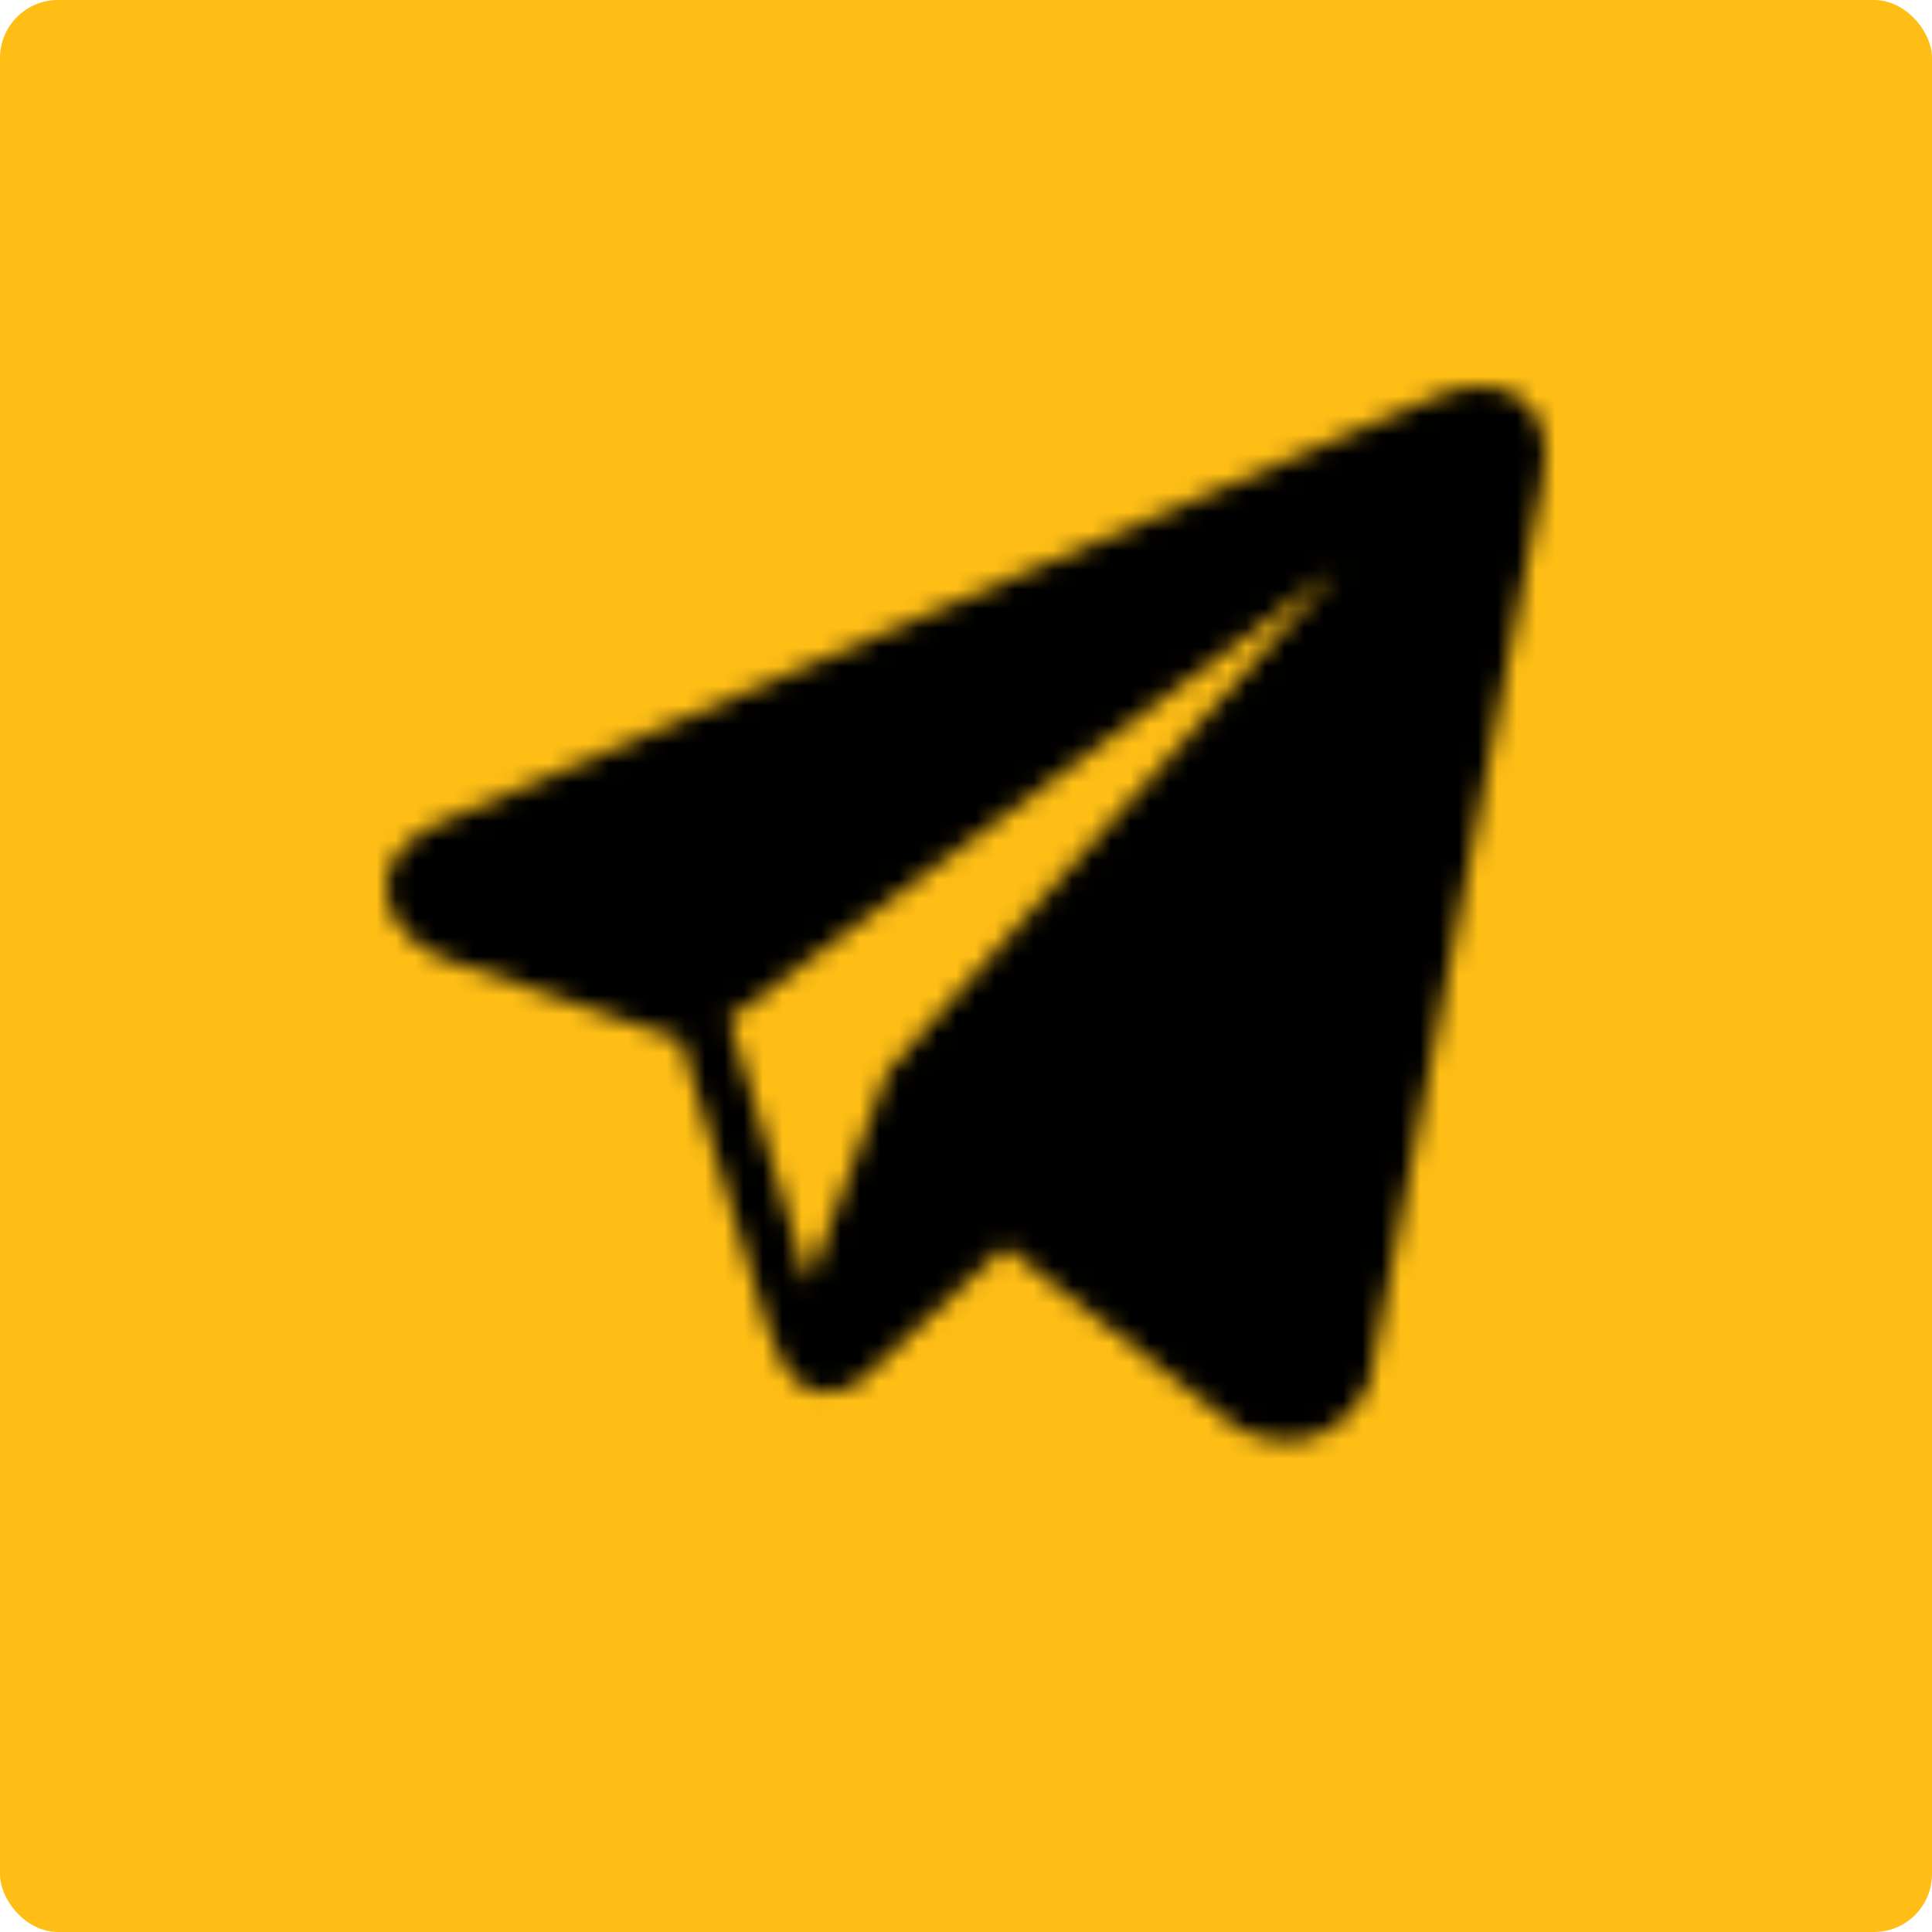 <svg width="100" height="100" viewBox="0 0 100 100" fill="none" xmlns="http://www.w3.org/2000/svg">
<rect width="100" height="100" rx="3" fill="#FEBE16"/>
<mask id="mask0_160_28" style="mask-type:alpha" maskUnits="userSpaceOnUse" x="20" y="20" width="60" height="55">
<path d="M78.867 20.75C77.844 19.883 76.236 19.758 74.574 20.426H74.571C72.823 21.127 25.088 41.602 23.145 42.438C22.792 42.561 19.705 43.713 20.023 46.278C20.307 48.592 22.788 49.55 23.091 49.66L35.226 53.815C36.031 56.495 38.999 66.383 39.656 68.496C40.065 69.813 40.733 71.543 41.902 71.899C42.928 72.295 43.949 71.933 44.609 71.415L52.029 64.533L64.006 73.874L64.291 74.044C65.105 74.405 65.884 74.585 66.628 74.585C67.202 74.585 67.754 74.477 68.28 74.261C70.075 73.525 70.793 71.815 70.868 71.621L79.814 25.119C80.36 22.635 79.601 21.371 78.867 20.75ZM45.929 55.477L41.835 66.394L37.741 52.748L69.128 29.549L45.929 55.477Z" fill="black"/>
</mask>
<g mask="url(#mask0_160_28)">
<rect x="7.717" y="9.764" width="115.993" height="108.488" fill="black"/>
</g>
</svg>
